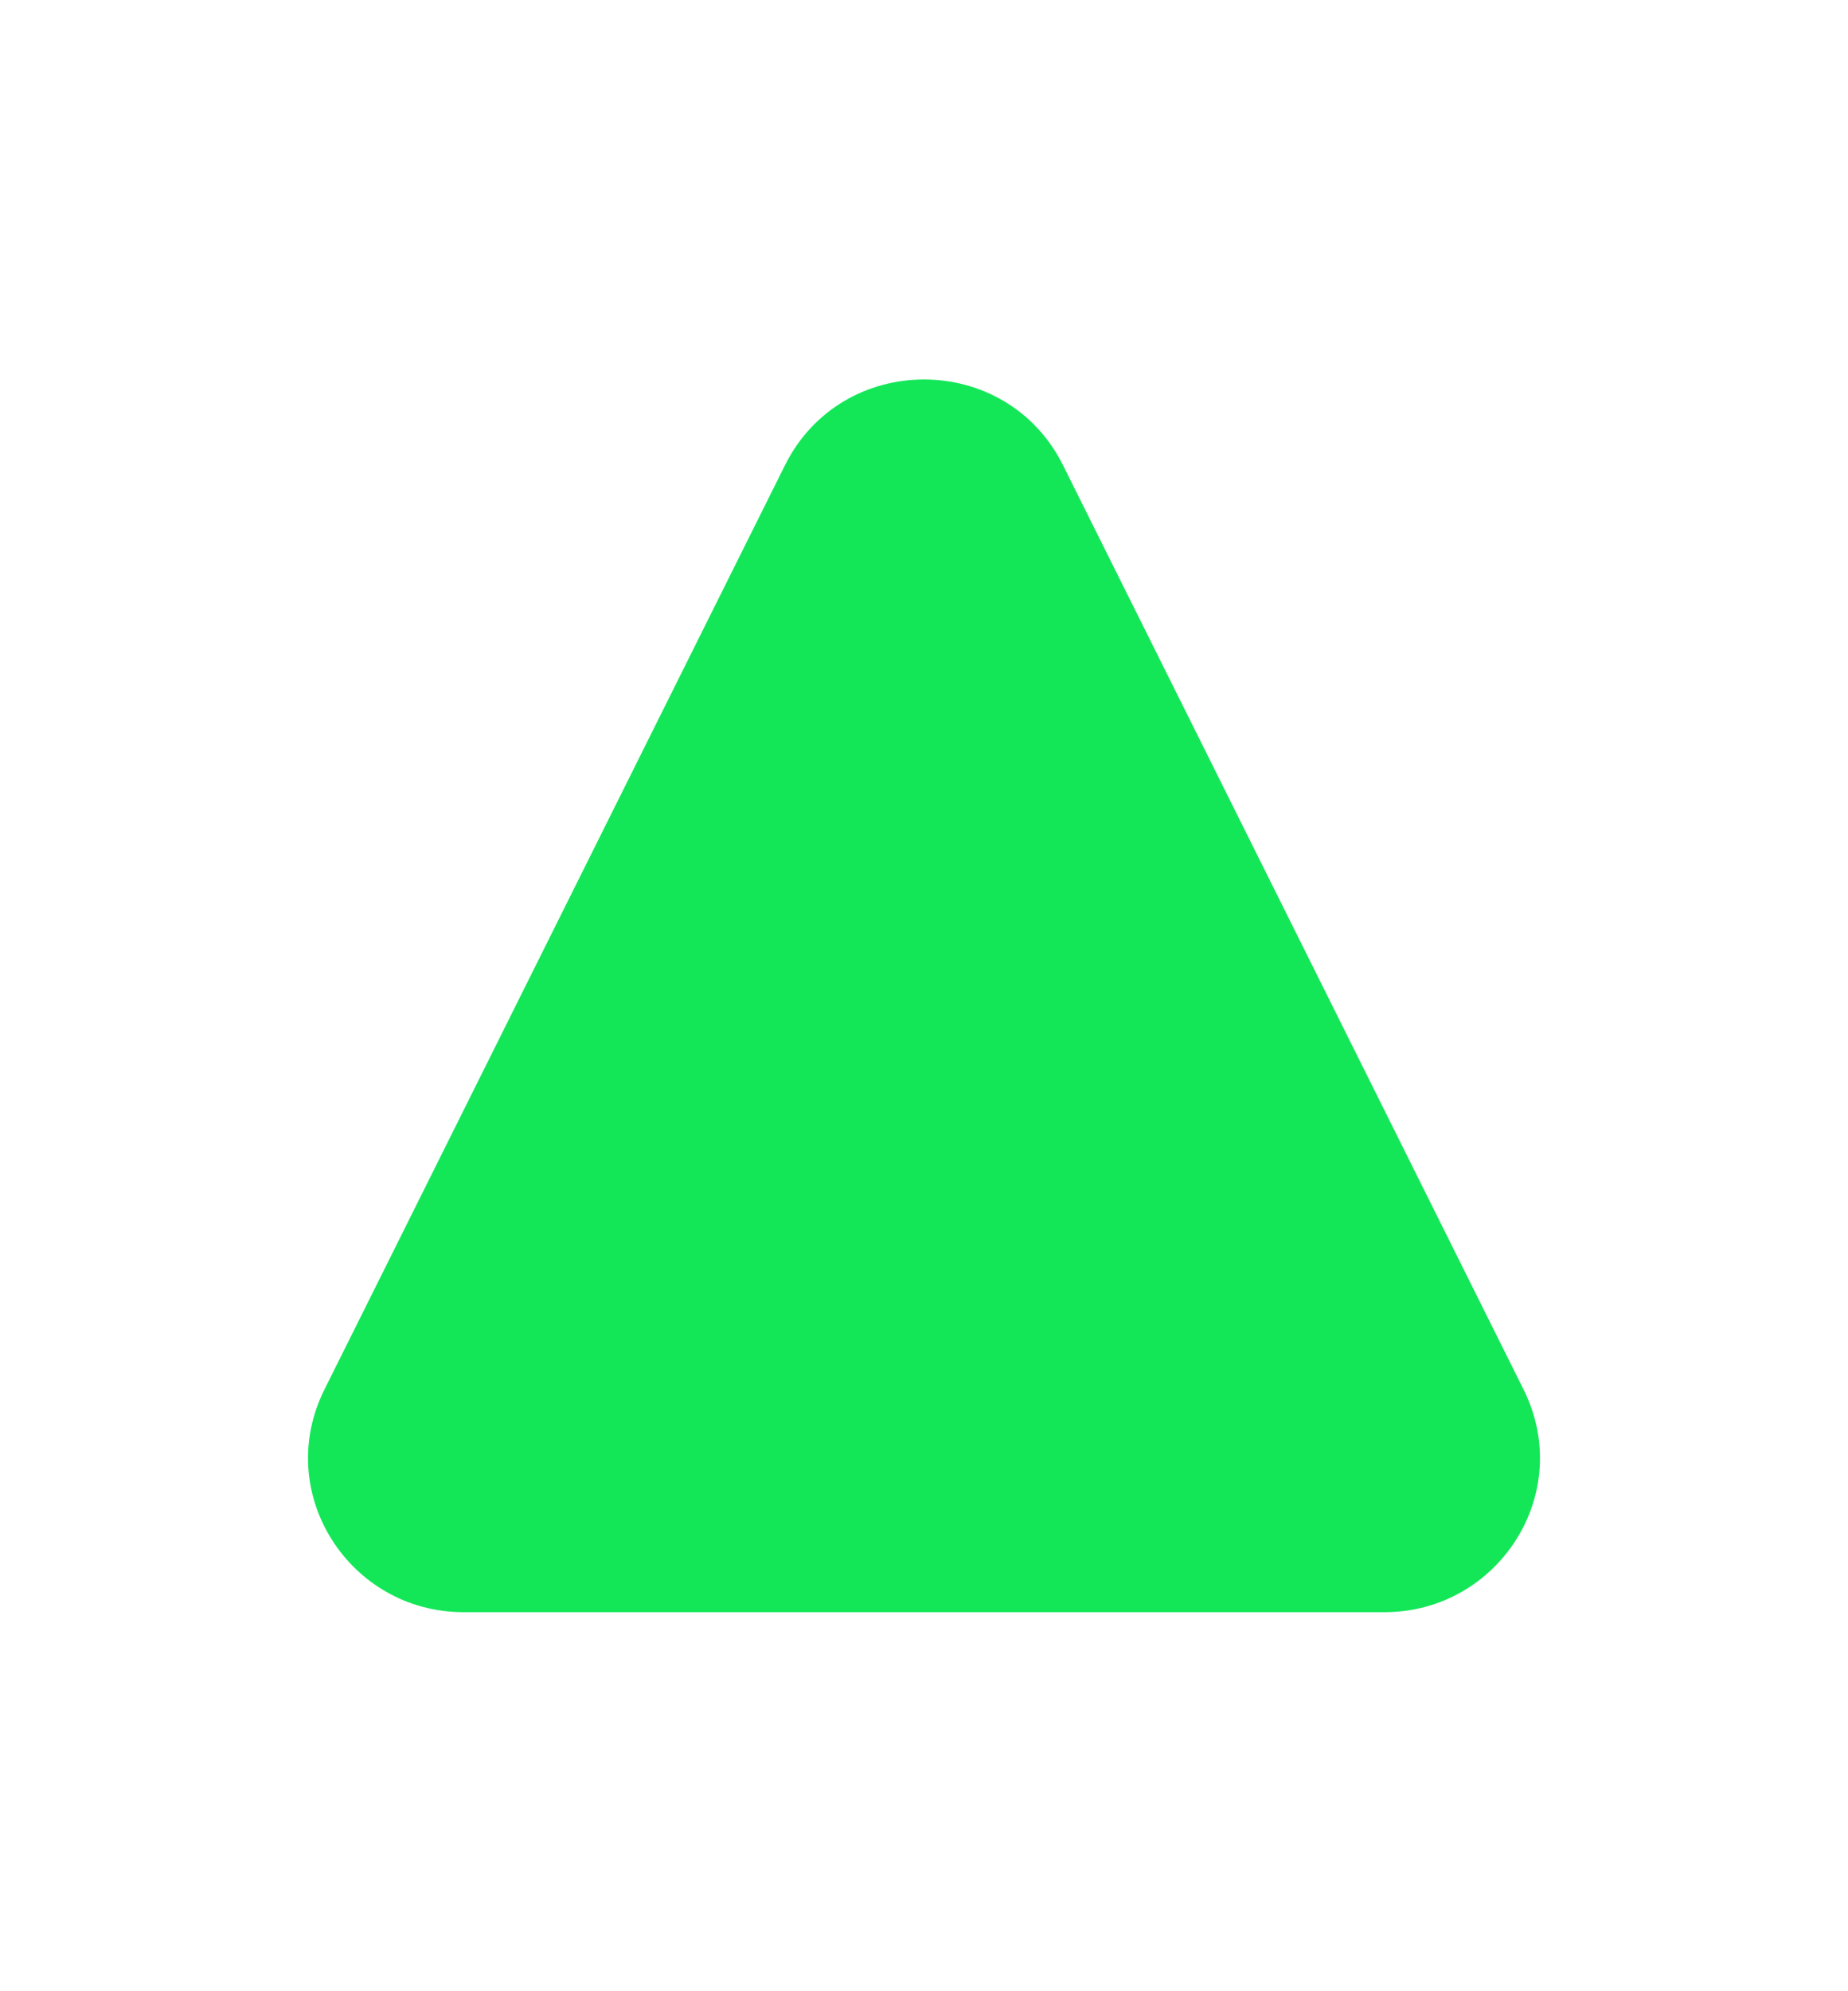 <svg width="13" height="14" viewBox="0 0 13 14" fill="none" xmlns="http://www.w3.org/2000/svg">
<path d="M10.718 9.77C11.082 10.502 10.537 11.335 9.74 11.335L3.26 11.335C2.463 11.335 1.918 10.502 2.282 9.77L5.522 3.271C5.923 2.467 7.077 2.467 7.478 3.271L10.718 9.77Z" fill="#13E758"/>
</svg>
